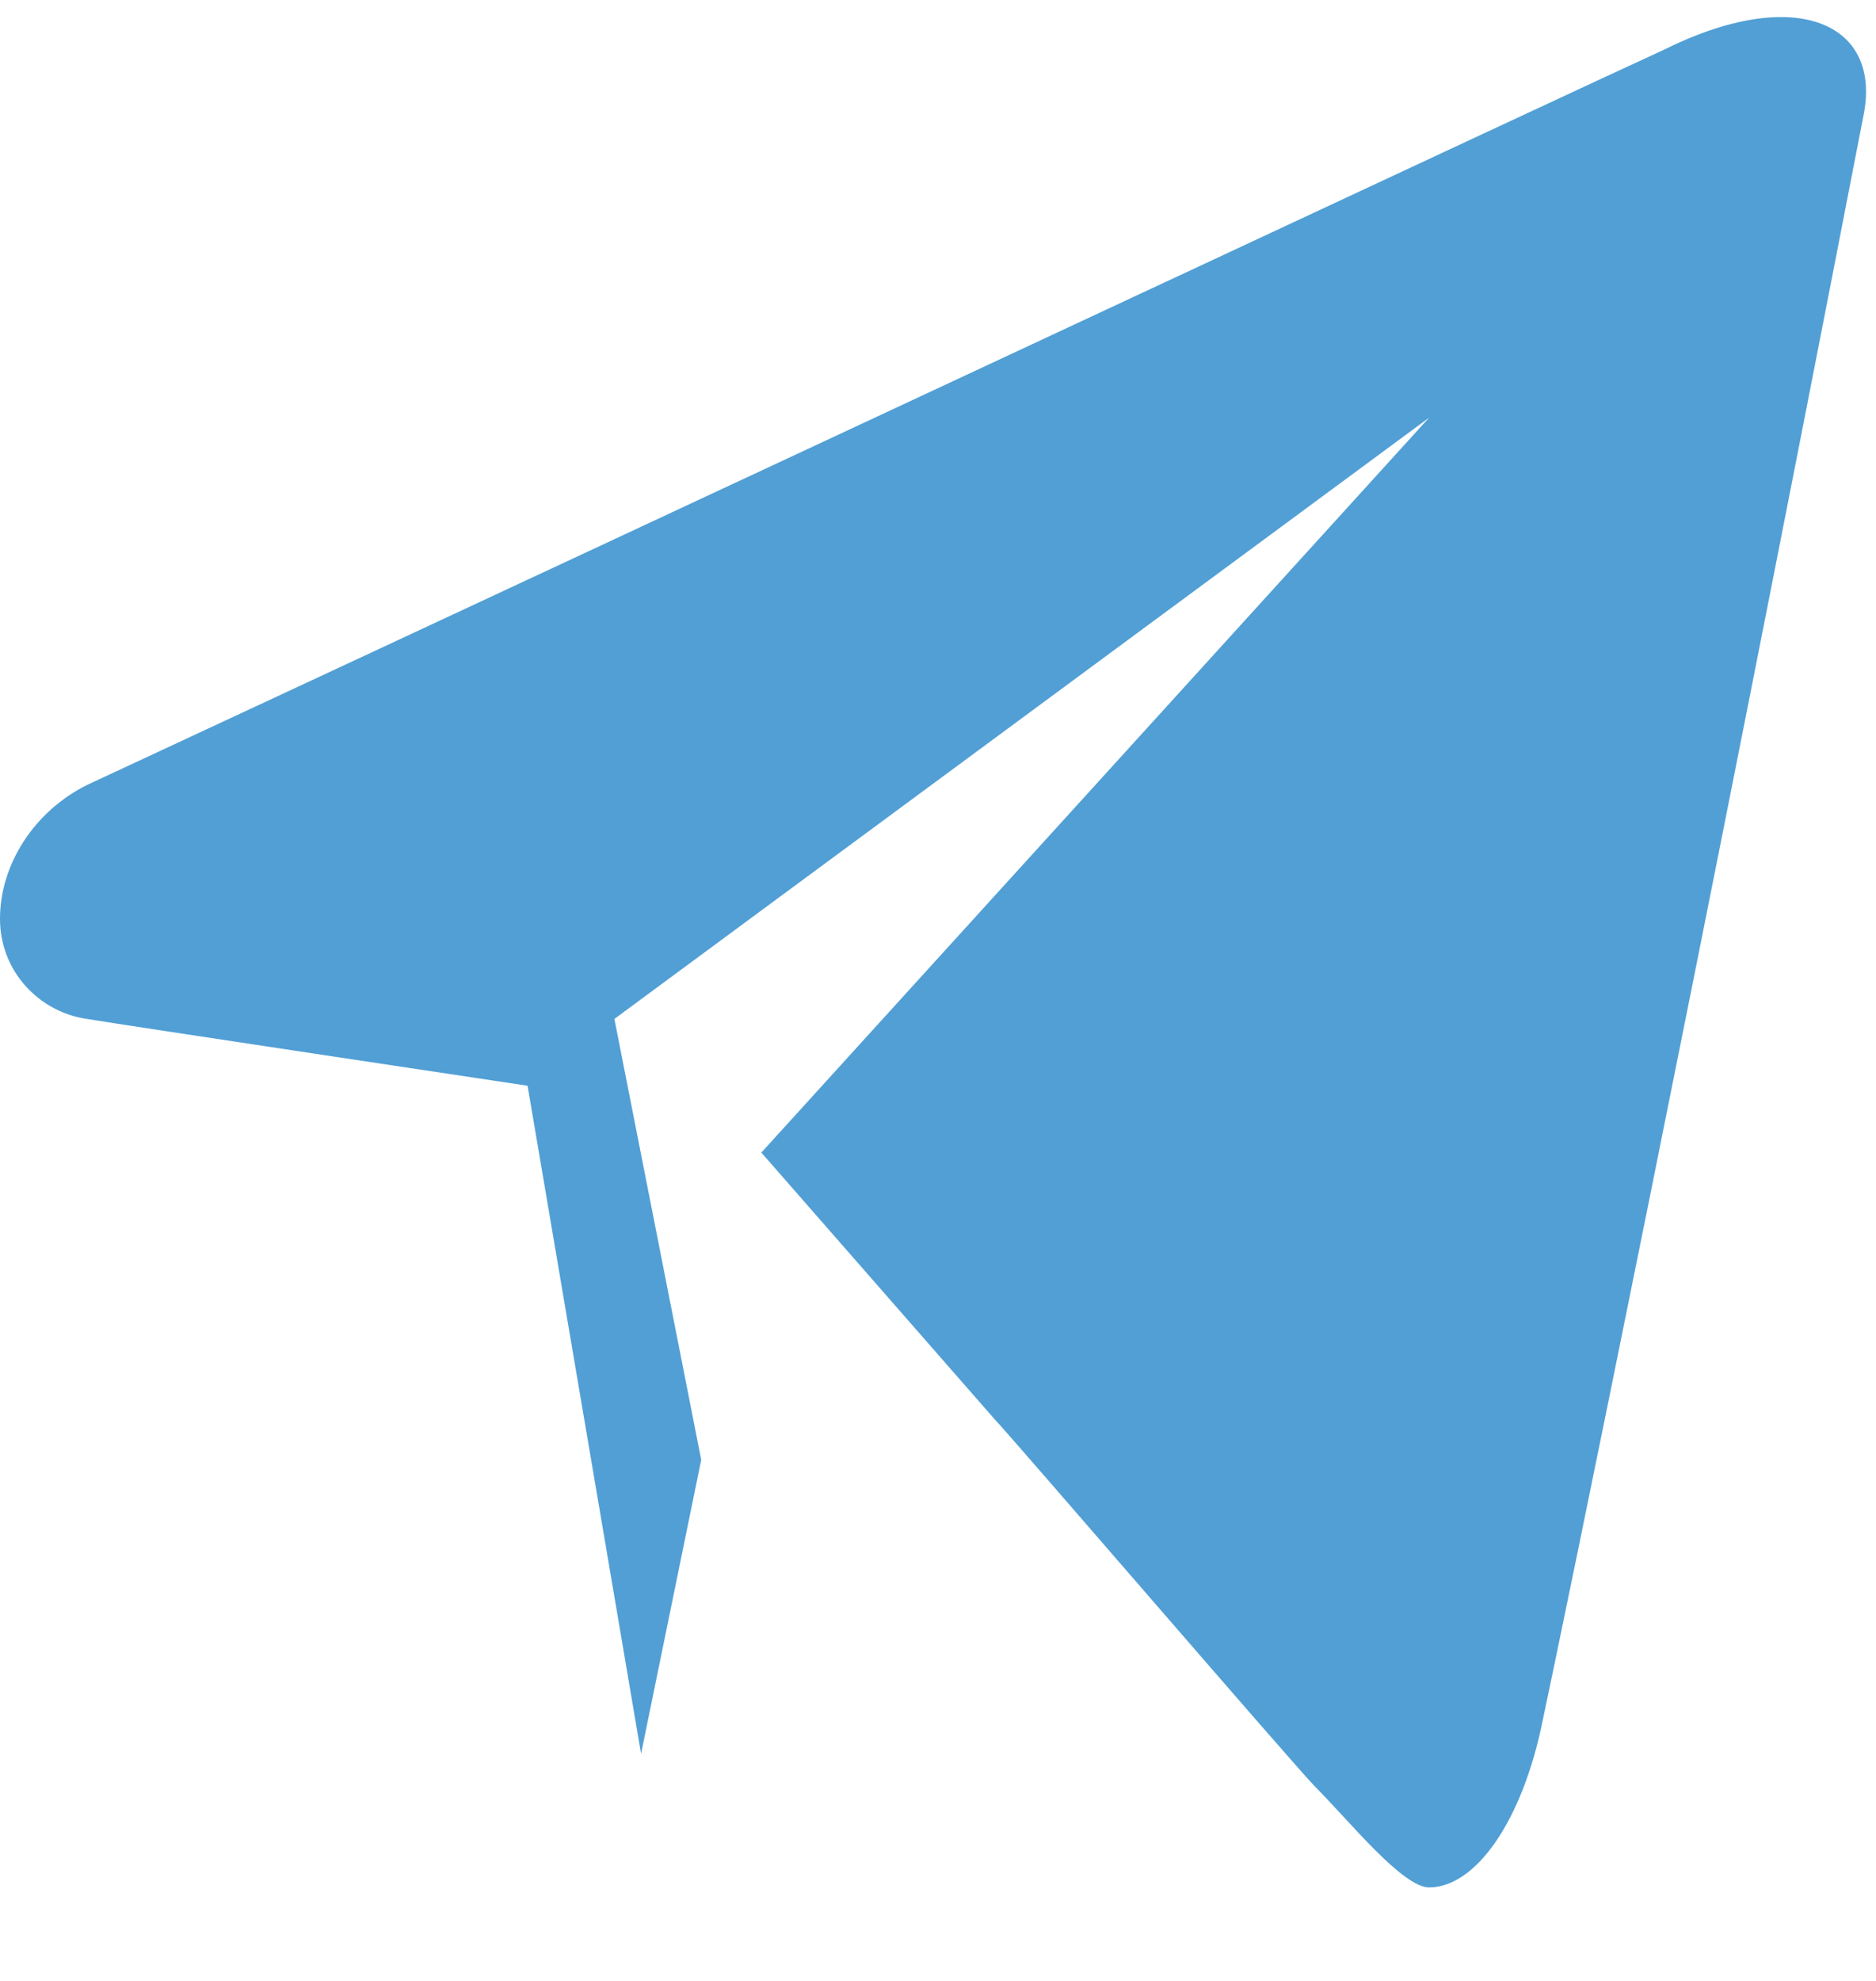 <svg width="18" height="19" viewBox="0 0 18 19" fill="none" xmlns="http://www.w3.org/2000/svg">
<path fill-rule="evenodd" clip-rule="evenodd" d="M15.955 0.482C15.25 0.802 7.305 4.519 0.833 7.53C0.32 7.787 0 8.299 0 8.812C0 9.324 0.384 9.709 0.833 9.773C1.217 9.837 5.062 10.414 5.062 10.414L6.151 16.821L6.728 14.002L5.895 9.773L13.712 4.006L7.305 11.055L9.547 13.617C9.675 13.746 12.431 16.949 12.623 17.142C12.943 17.462 13.456 18.103 13.712 18.103C14.161 18.103 14.609 17.462 14.802 16.501C14.994 15.604 16.275 9.389 17.877 1.123C18.069 0.226 17.236 -0.159 15.955 0.482Z" fill="#519FD5"/>
</svg>
